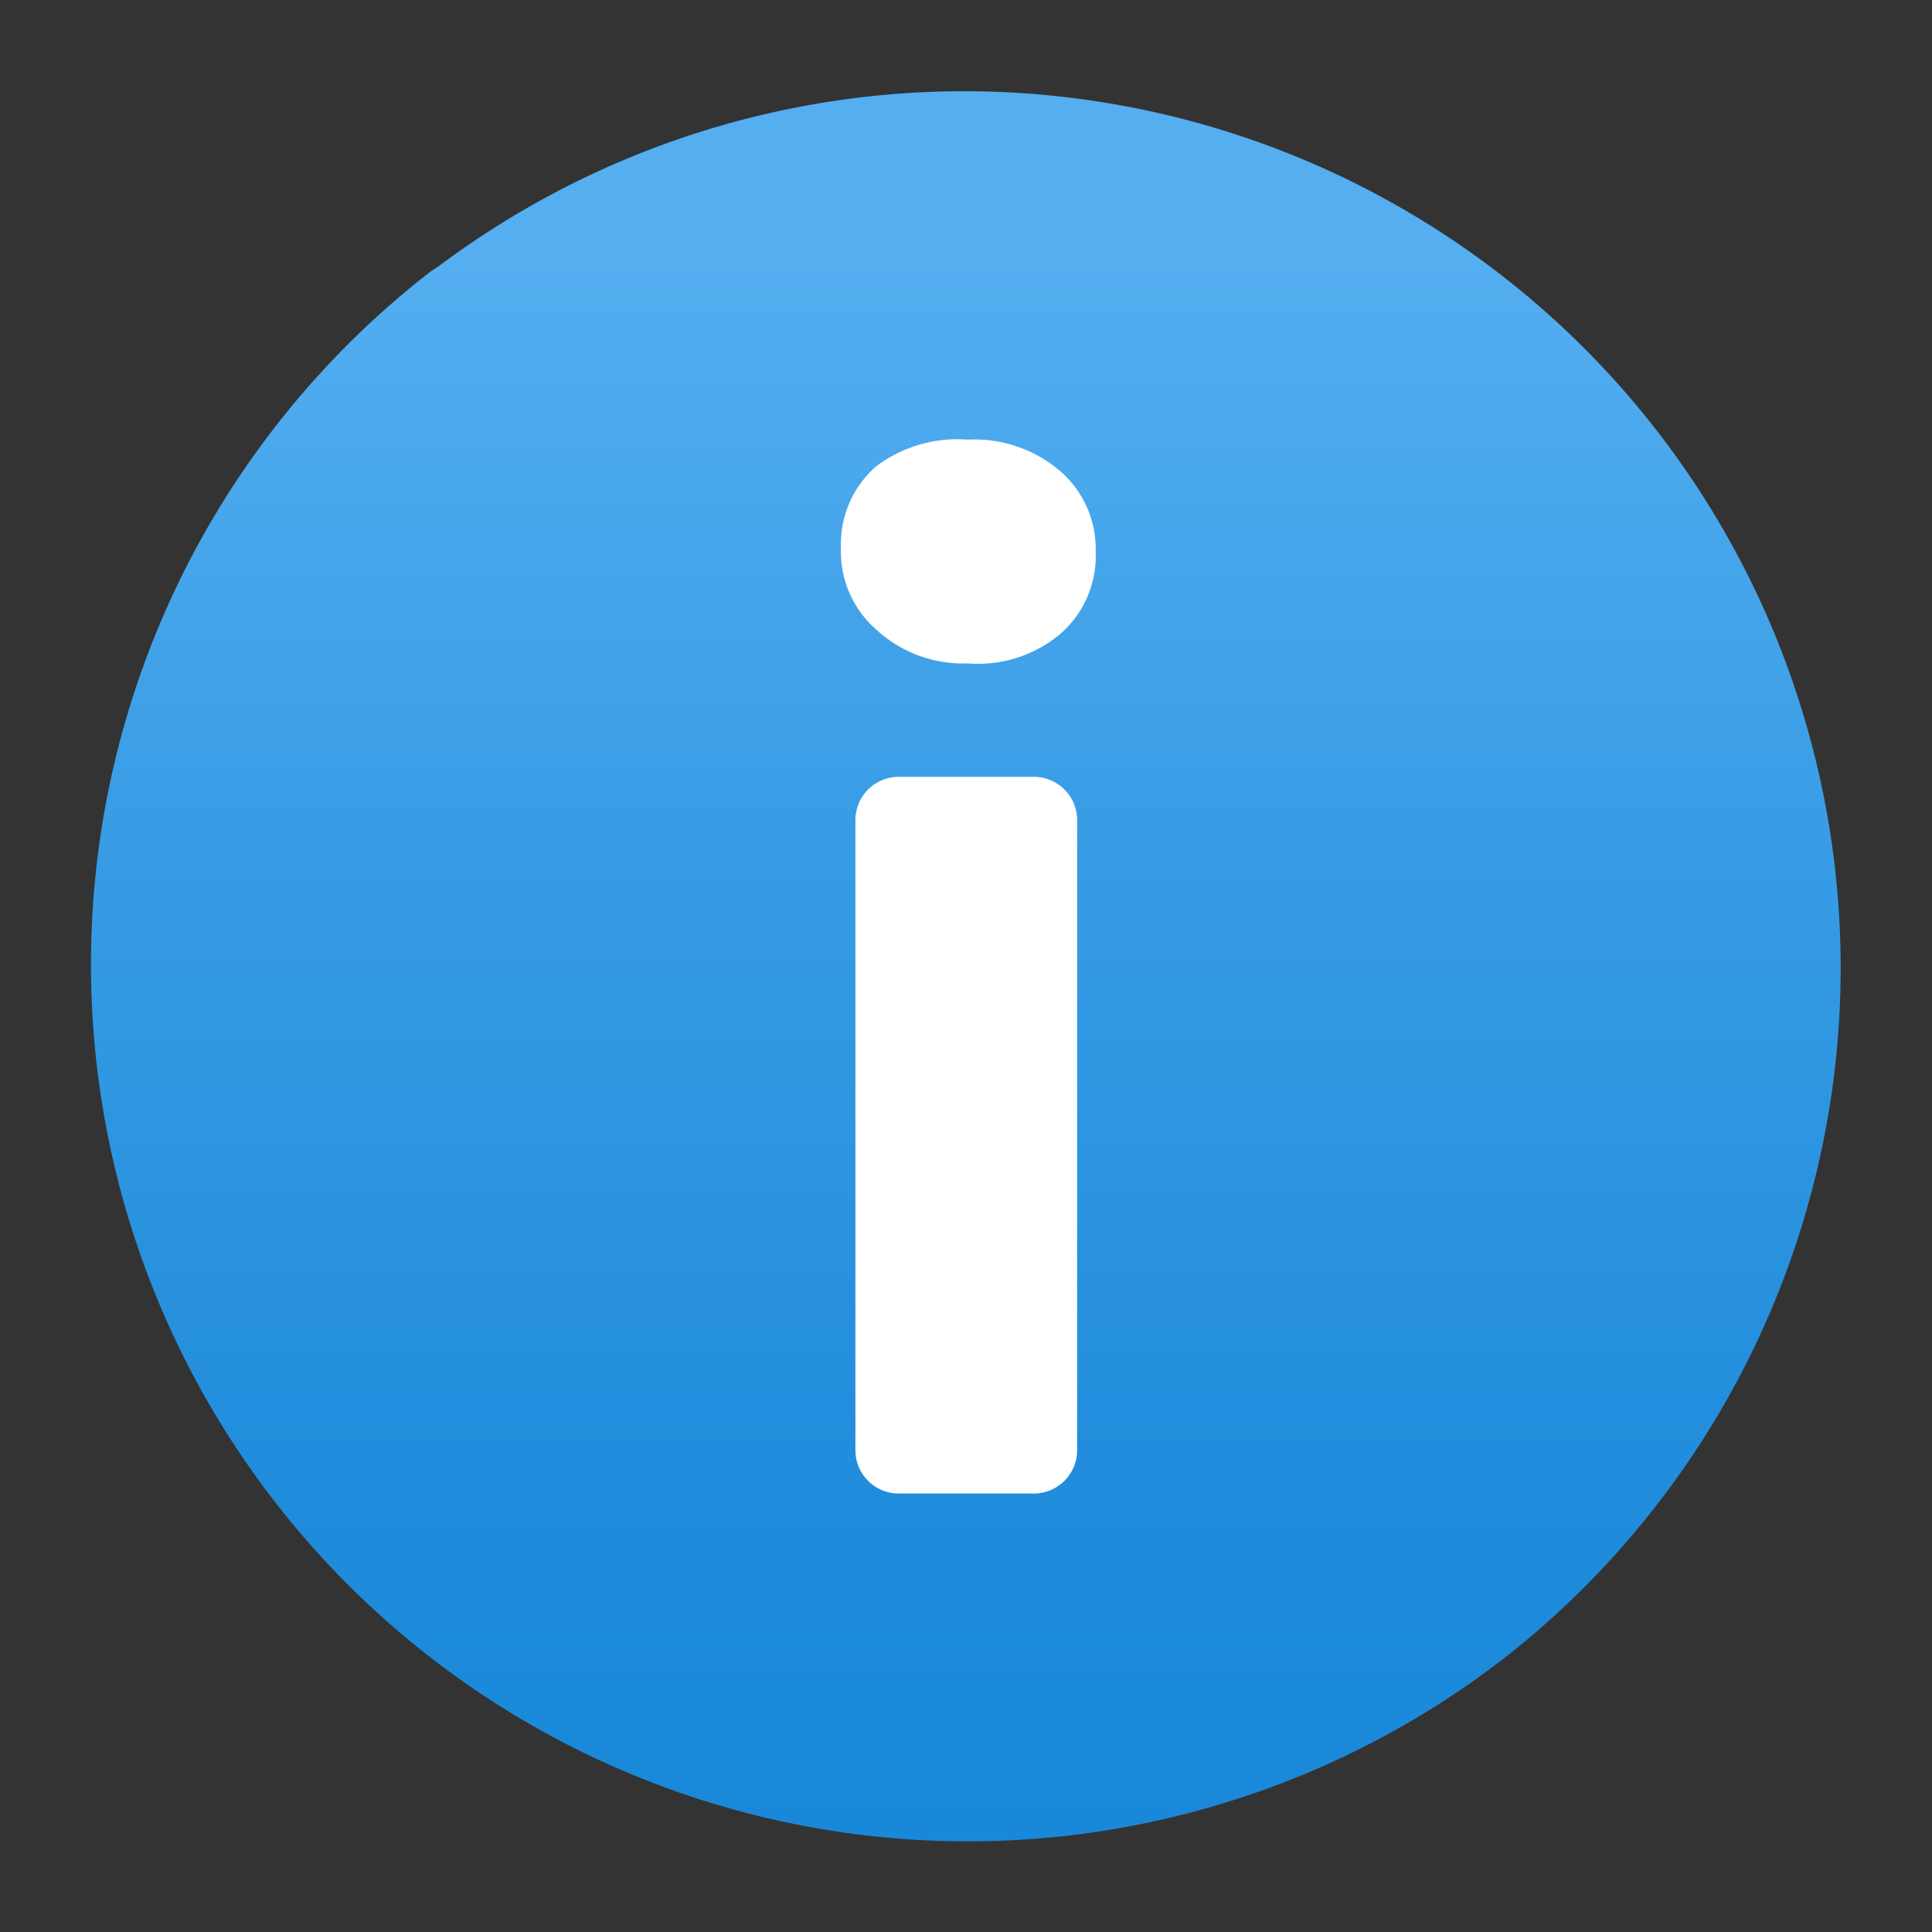 <?xml version='1.0' encoding='utf-8'?>
<svg xmlns="http://www.w3.org/2000/svg" id="bf97f450-0d91-4db3-8ea1-010780a2af52" viewBox="0 0 64 64" width="64" height="64" preserveAspectRatio="xMidYMid meet"><rect x="0" y="0" width="64" height="64" fill="#333333" stroke="none"/><defs><linearGradient id="fe22bed8-8e36-415d-8032-3026ad9e8503" x1="8.56" y1="17.59" x2="8.56" y2="0.59" gradientUnits="userSpaceOnUse"><stop offset="0" stop-color="#1988d9" /><stop offset="0.22" stop-color="#218ddc" /><stop offset="0.56" stop-color="#379ce5" /><stop offset="0.9" stop-color="#54aef0" /></linearGradient></defs><g transform="translate(3,3) scale(3.416) translate(-0.053,-0.615)" data-normalized="1"><title>Icon-general-5</title><path id="b3492ff9-55dd-4864-be78-9e79f3547897" d="M13.77,15.81A8.5,8.5,0,0,1,3.35,2.37l.09-.06a8.5,8.5,0,0,1,10.33,13.5" fill="url(#fe22bed8-8e36-415d-8032-3026ad9e8503)" /><path d="M8.56,6.17a1.24,1.24,0,0,1-.89-.33,1,1,0,0,1-.34-.79,1,1,0,0,1,.34-.79A1.31,1.31,0,0,1,8.56,4a1.28,1.28,0,0,1,.89.3,1,1,0,0,1,.35.79,1,1,0,0,1-.35.8A1.24,1.24,0,0,1,8.56,6.17Zm.64,8.05H7.89a.42.42,0,0,1-.42-.42V7.69a.42.42,0,0,1,.42-.42H9.2a.42.42,0,0,1,.42.42V13.8A.42.42,0,0,1,9.2,14.22Z" fill="#fff" /></g></svg>
